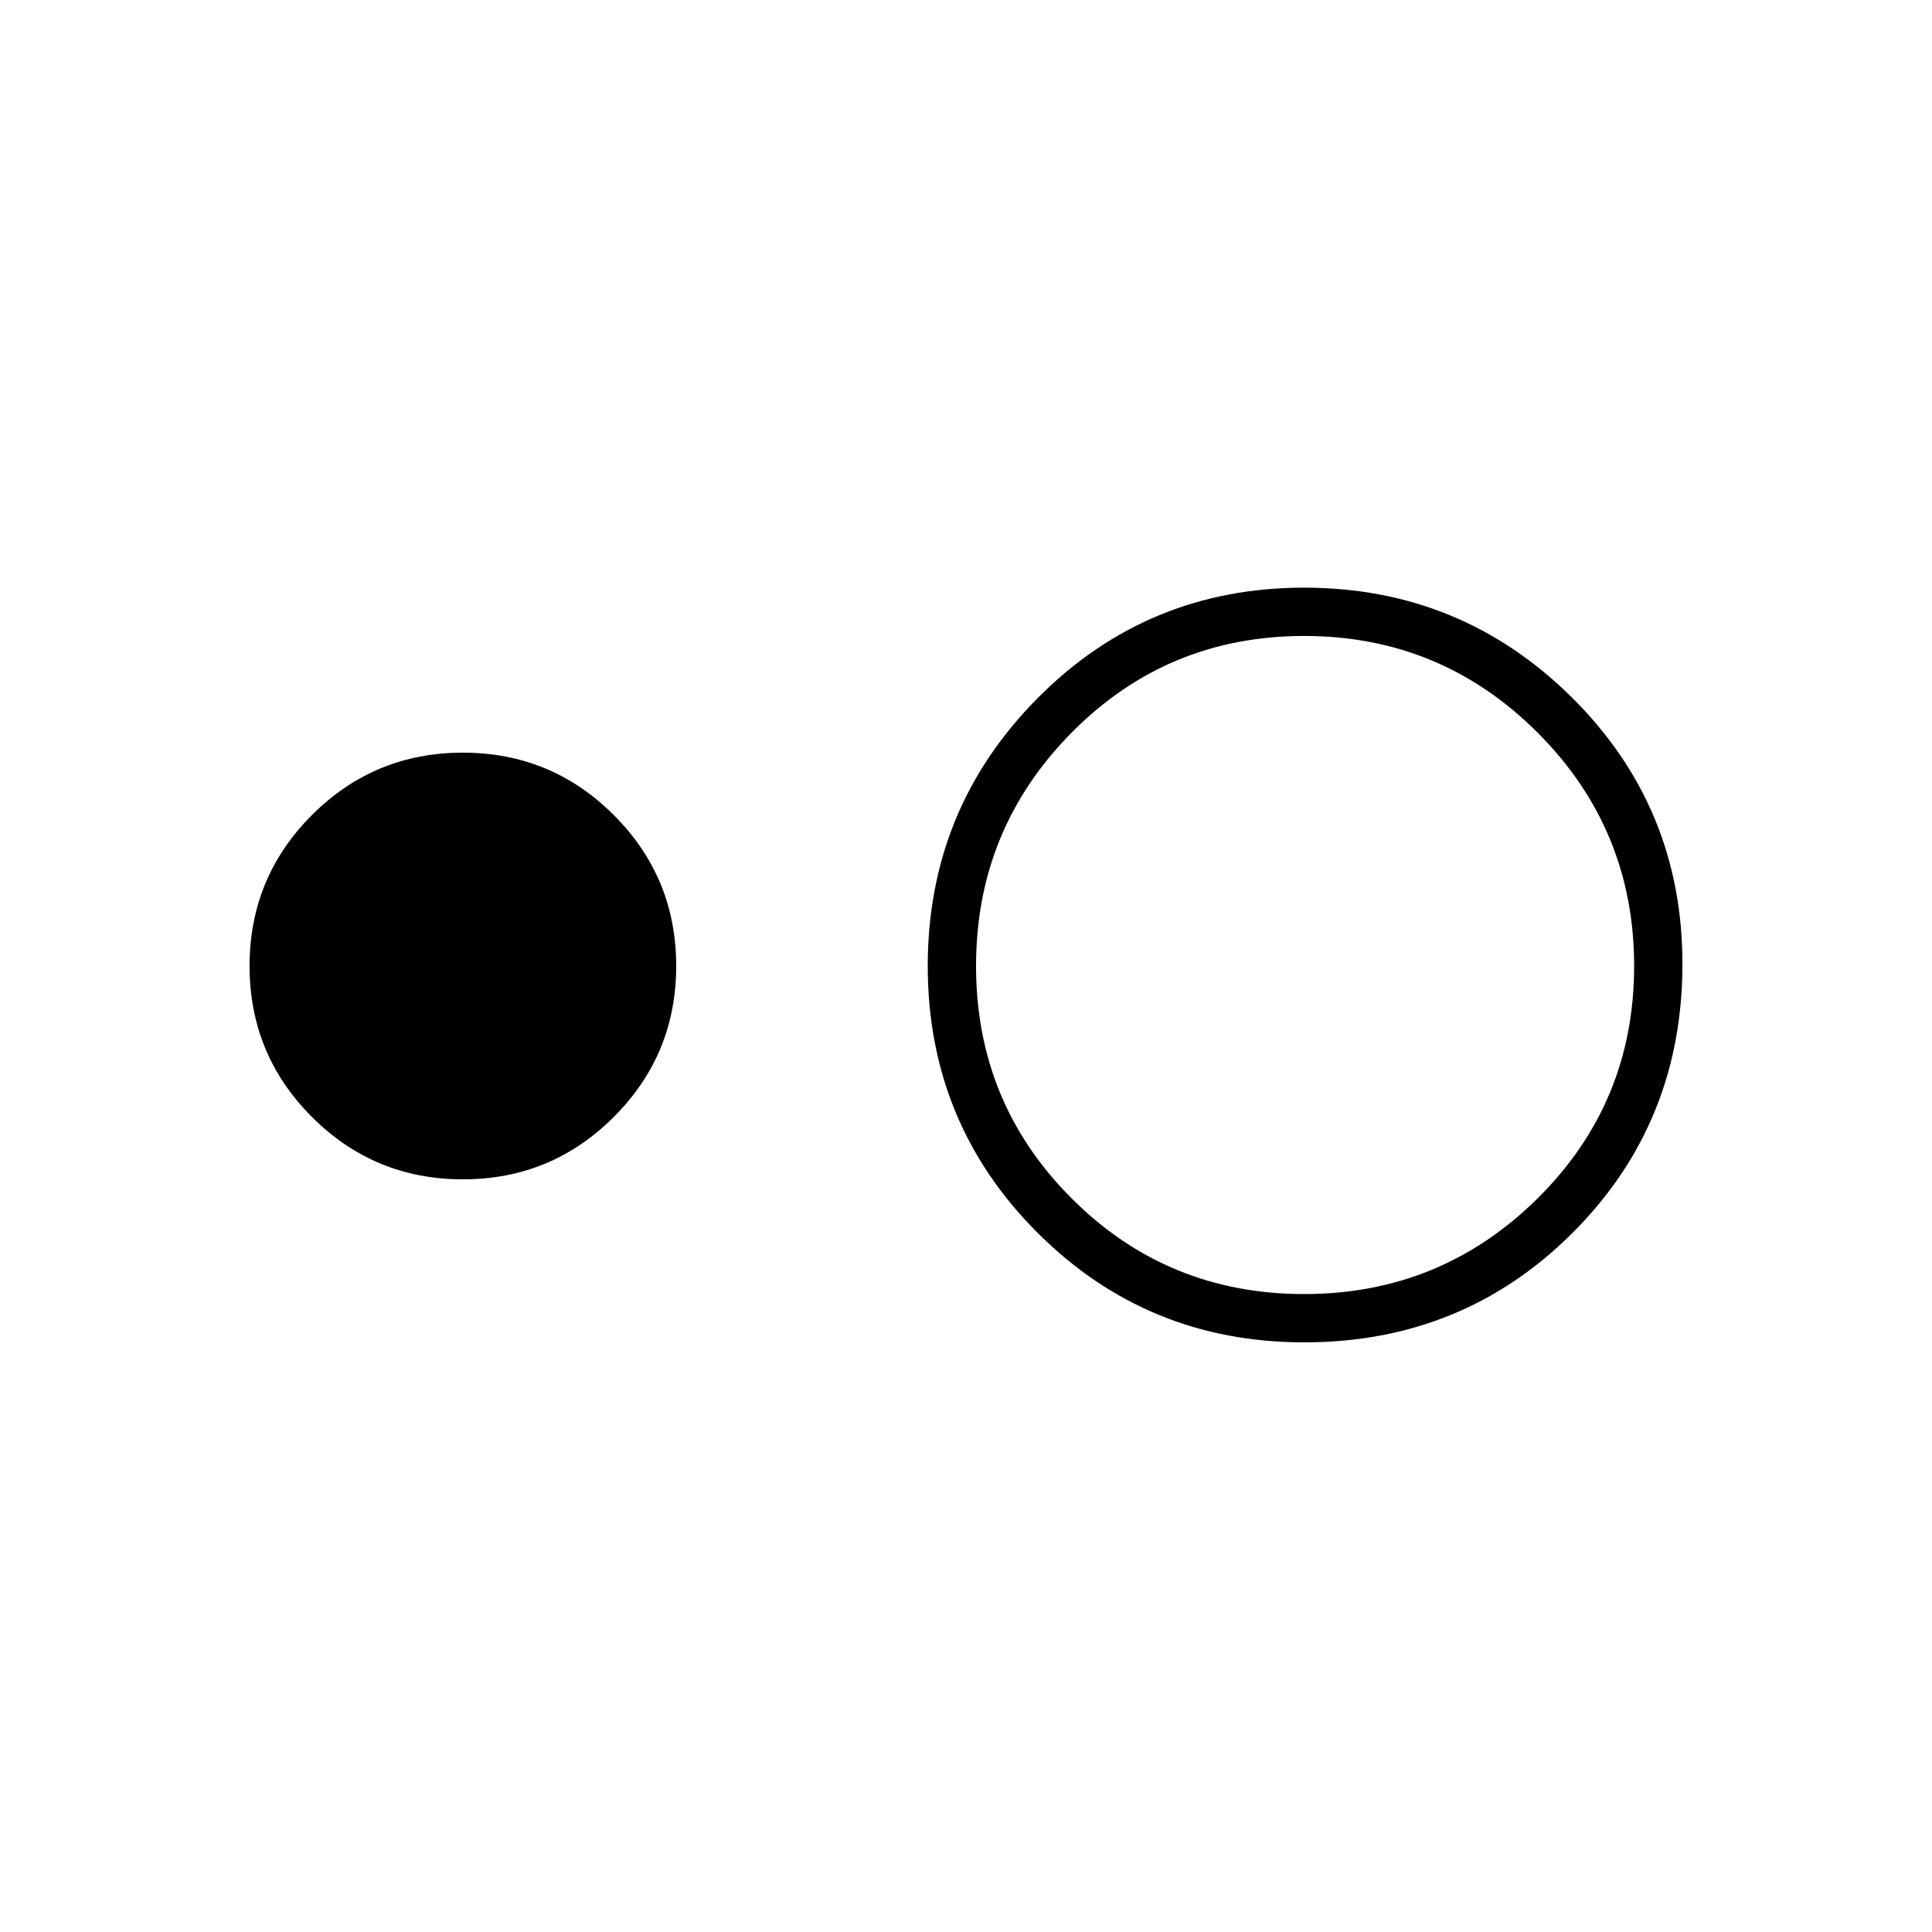 <svg xmlns="http://www.w3.org/2000/svg" height="40" width="40"><path d="M9.583 24.417Q7.75 24.417 6.458 23.125Q5.167 21.833 5.167 20Q5.167 18.167 6.458 16.875Q7.75 15.583 9.583 15.583Q11.417 15.583 12.708 16.875Q14 18.167 14 20Q14 21.833 12.708 23.125Q11.417 24.417 9.583 24.417ZM27 27.792Q23.75 27.792 21.479 25.521Q19.208 23.25 19.208 20Q19.208 16.75 21.479 14.458Q23.75 12.167 27 12.167Q30.25 12.167 32.542 14.438Q34.833 16.708 34.833 19.958Q34.833 23.25 32.562 25.521Q30.292 27.792 27 27.792ZM27 26.792Q29.833 26.792 31.833 24.812Q33.833 22.833 33.833 20Q33.833 17.167 31.833 15.167Q29.833 13.167 27 13.167Q24.167 13.167 22.188 15.167Q20.208 17.167 20.208 20Q20.208 22.833 22.188 24.812Q24.167 26.792 27 26.792Z"/></svg>